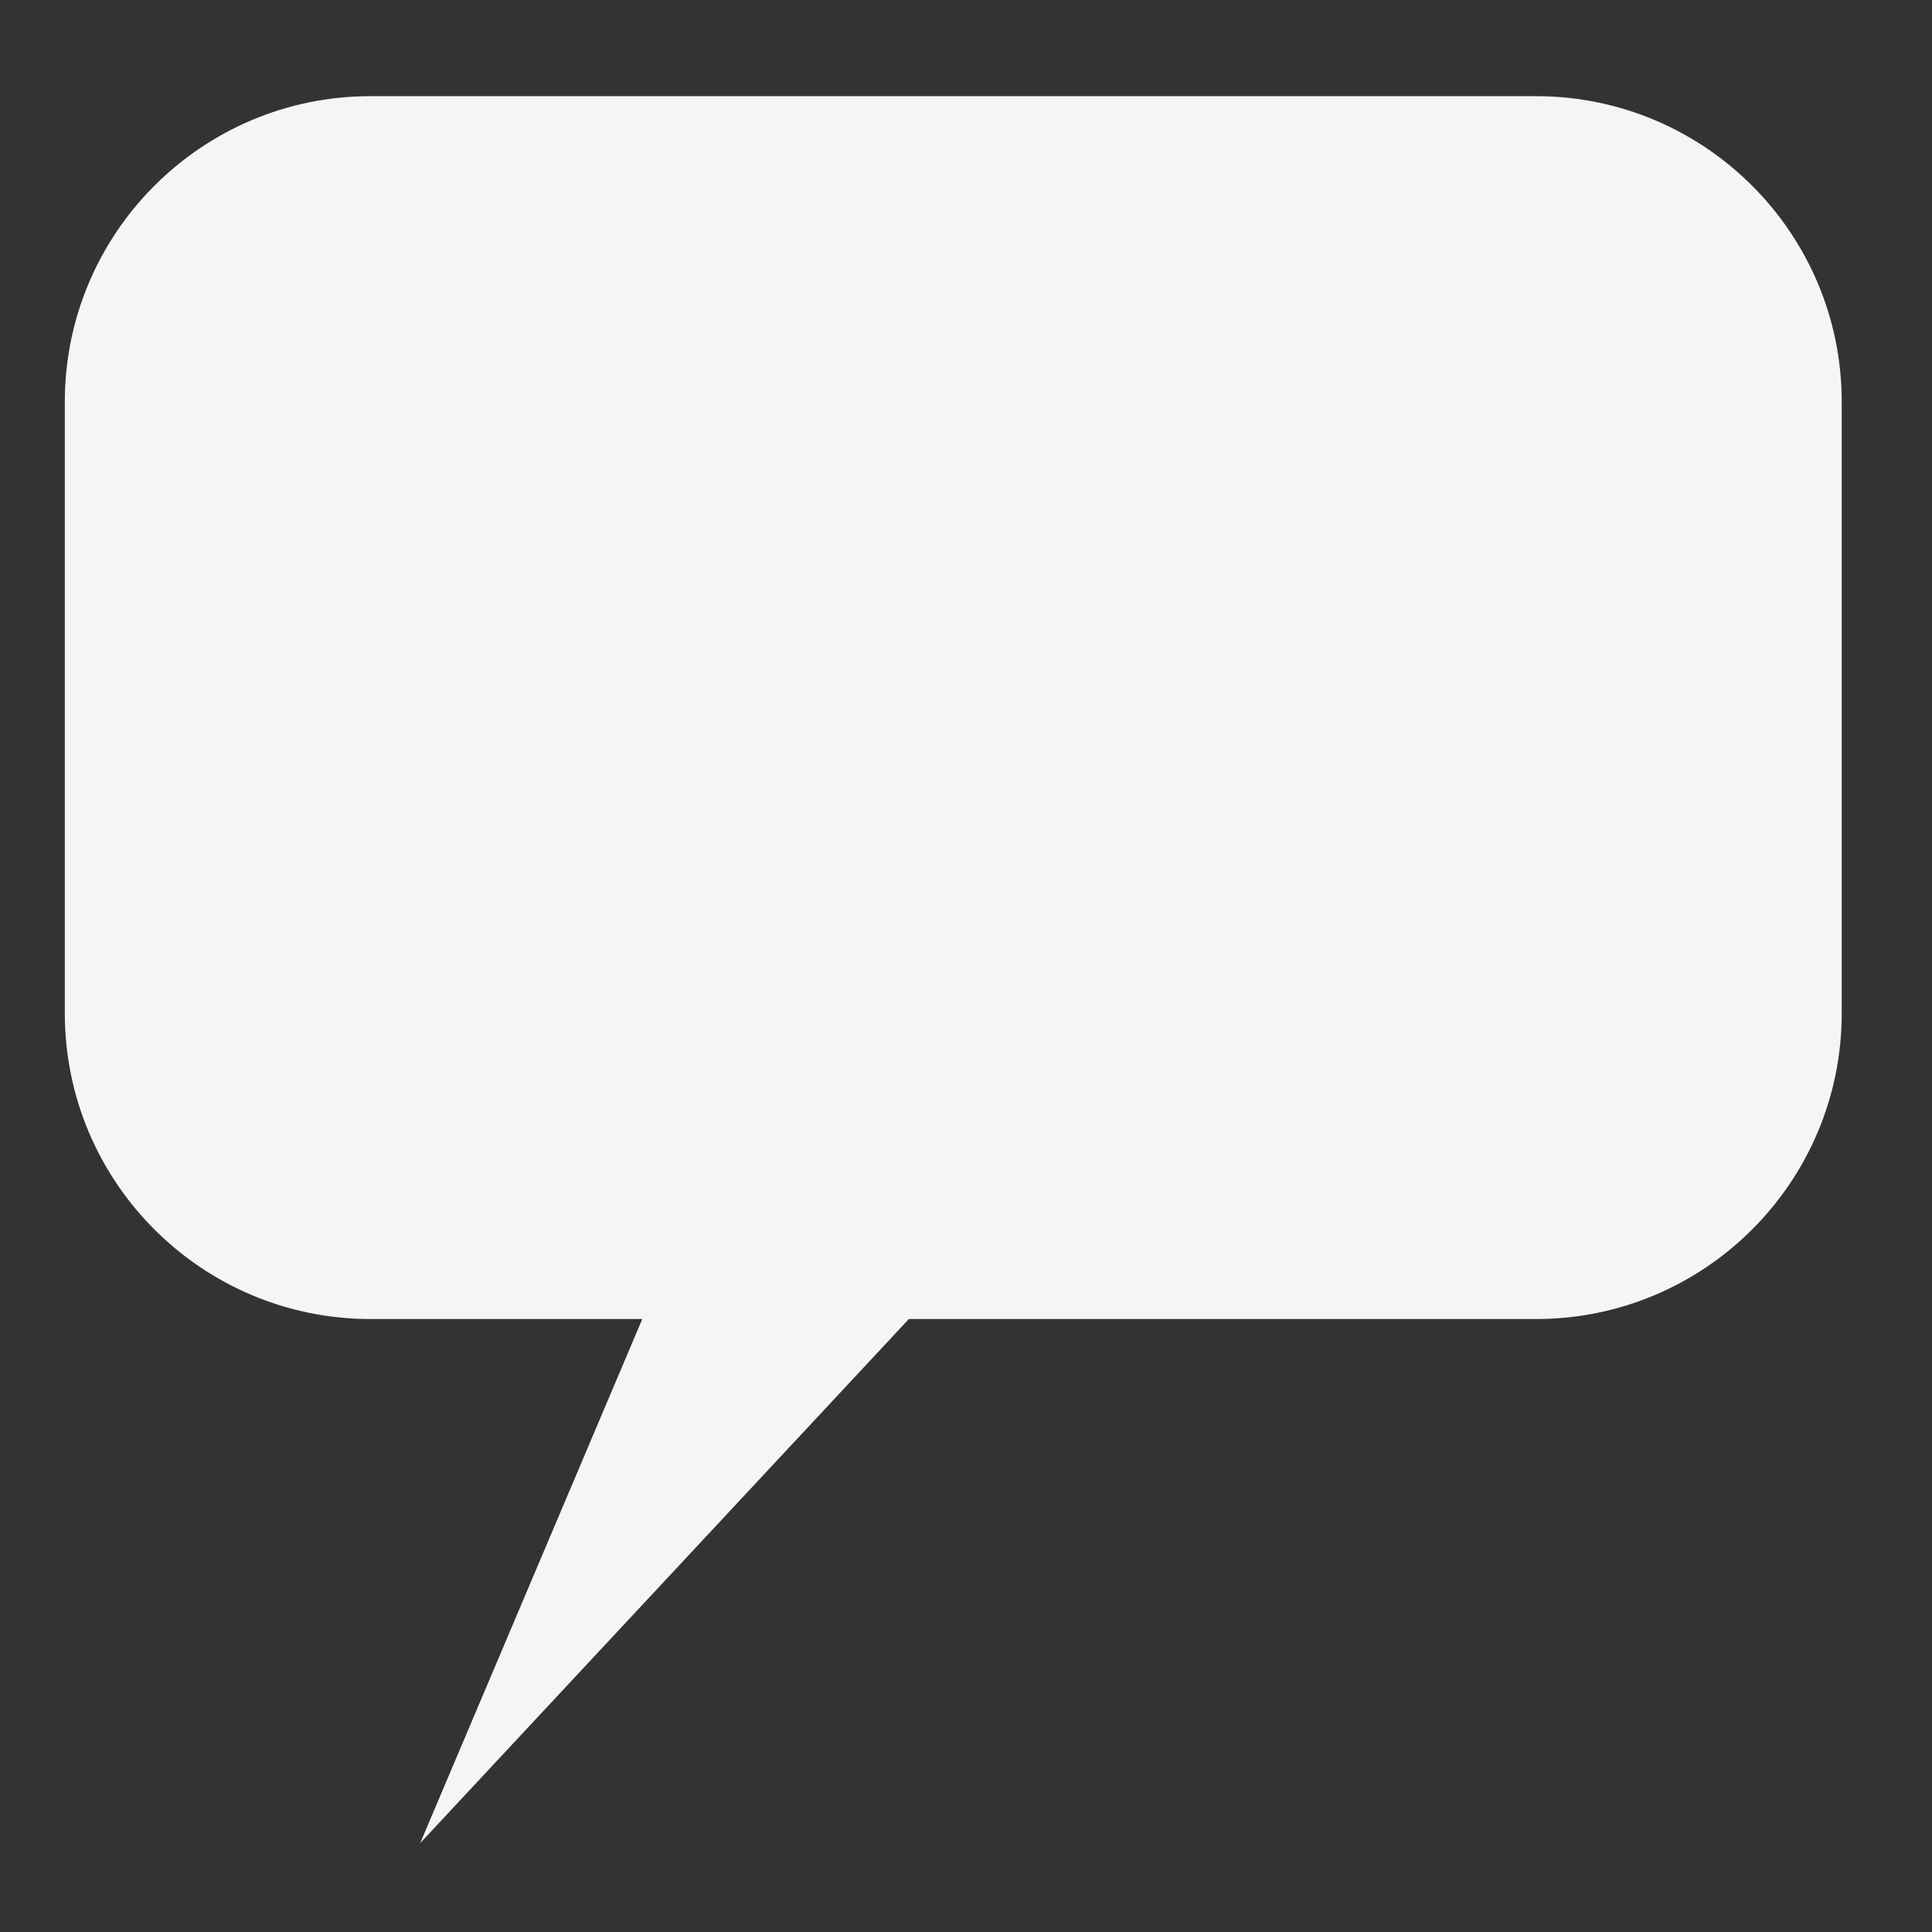 <?xml version="1.0" encoding="UTF-8" standalone="no"?><!DOCTYPE svg PUBLIC "-//W3C//DTD SVG 1.1//EN" "http://www.w3.org/Graphics/SVG/1.1/DTD/svg11.dtd"><svg width="100%" height="100%" viewBox="0 0 40 40" version="1.1" xmlns="http://www.w3.org/2000/svg" xmlns:xlink="http://www.w3.org/1999/xlink" xml:space="preserve" style="fill-rule:evenodd;clip-rule:evenodd;stroke-linejoin:round;stroke-miterlimit:1.414;"><rect x="0" y="0" width="40" height="40" fill="#333333" stroke="none"/><path d="M38.131,8.32c0,-3.493 -2.836,-6.329 -6.329,-6.329l-24.131,0c-3.493,0 -6.329,2.836 -6.329,6.329l0,12.659c0,3.494 2.836,6.33 6.329,6.33l5.627,0l-4.598,10.85l10.117,-10.85l12.985,0c3.493,0 6.329,-2.836 6.329,-6.33l0,-12.659Z" style="fill:#f5f5f5;"/></svg>